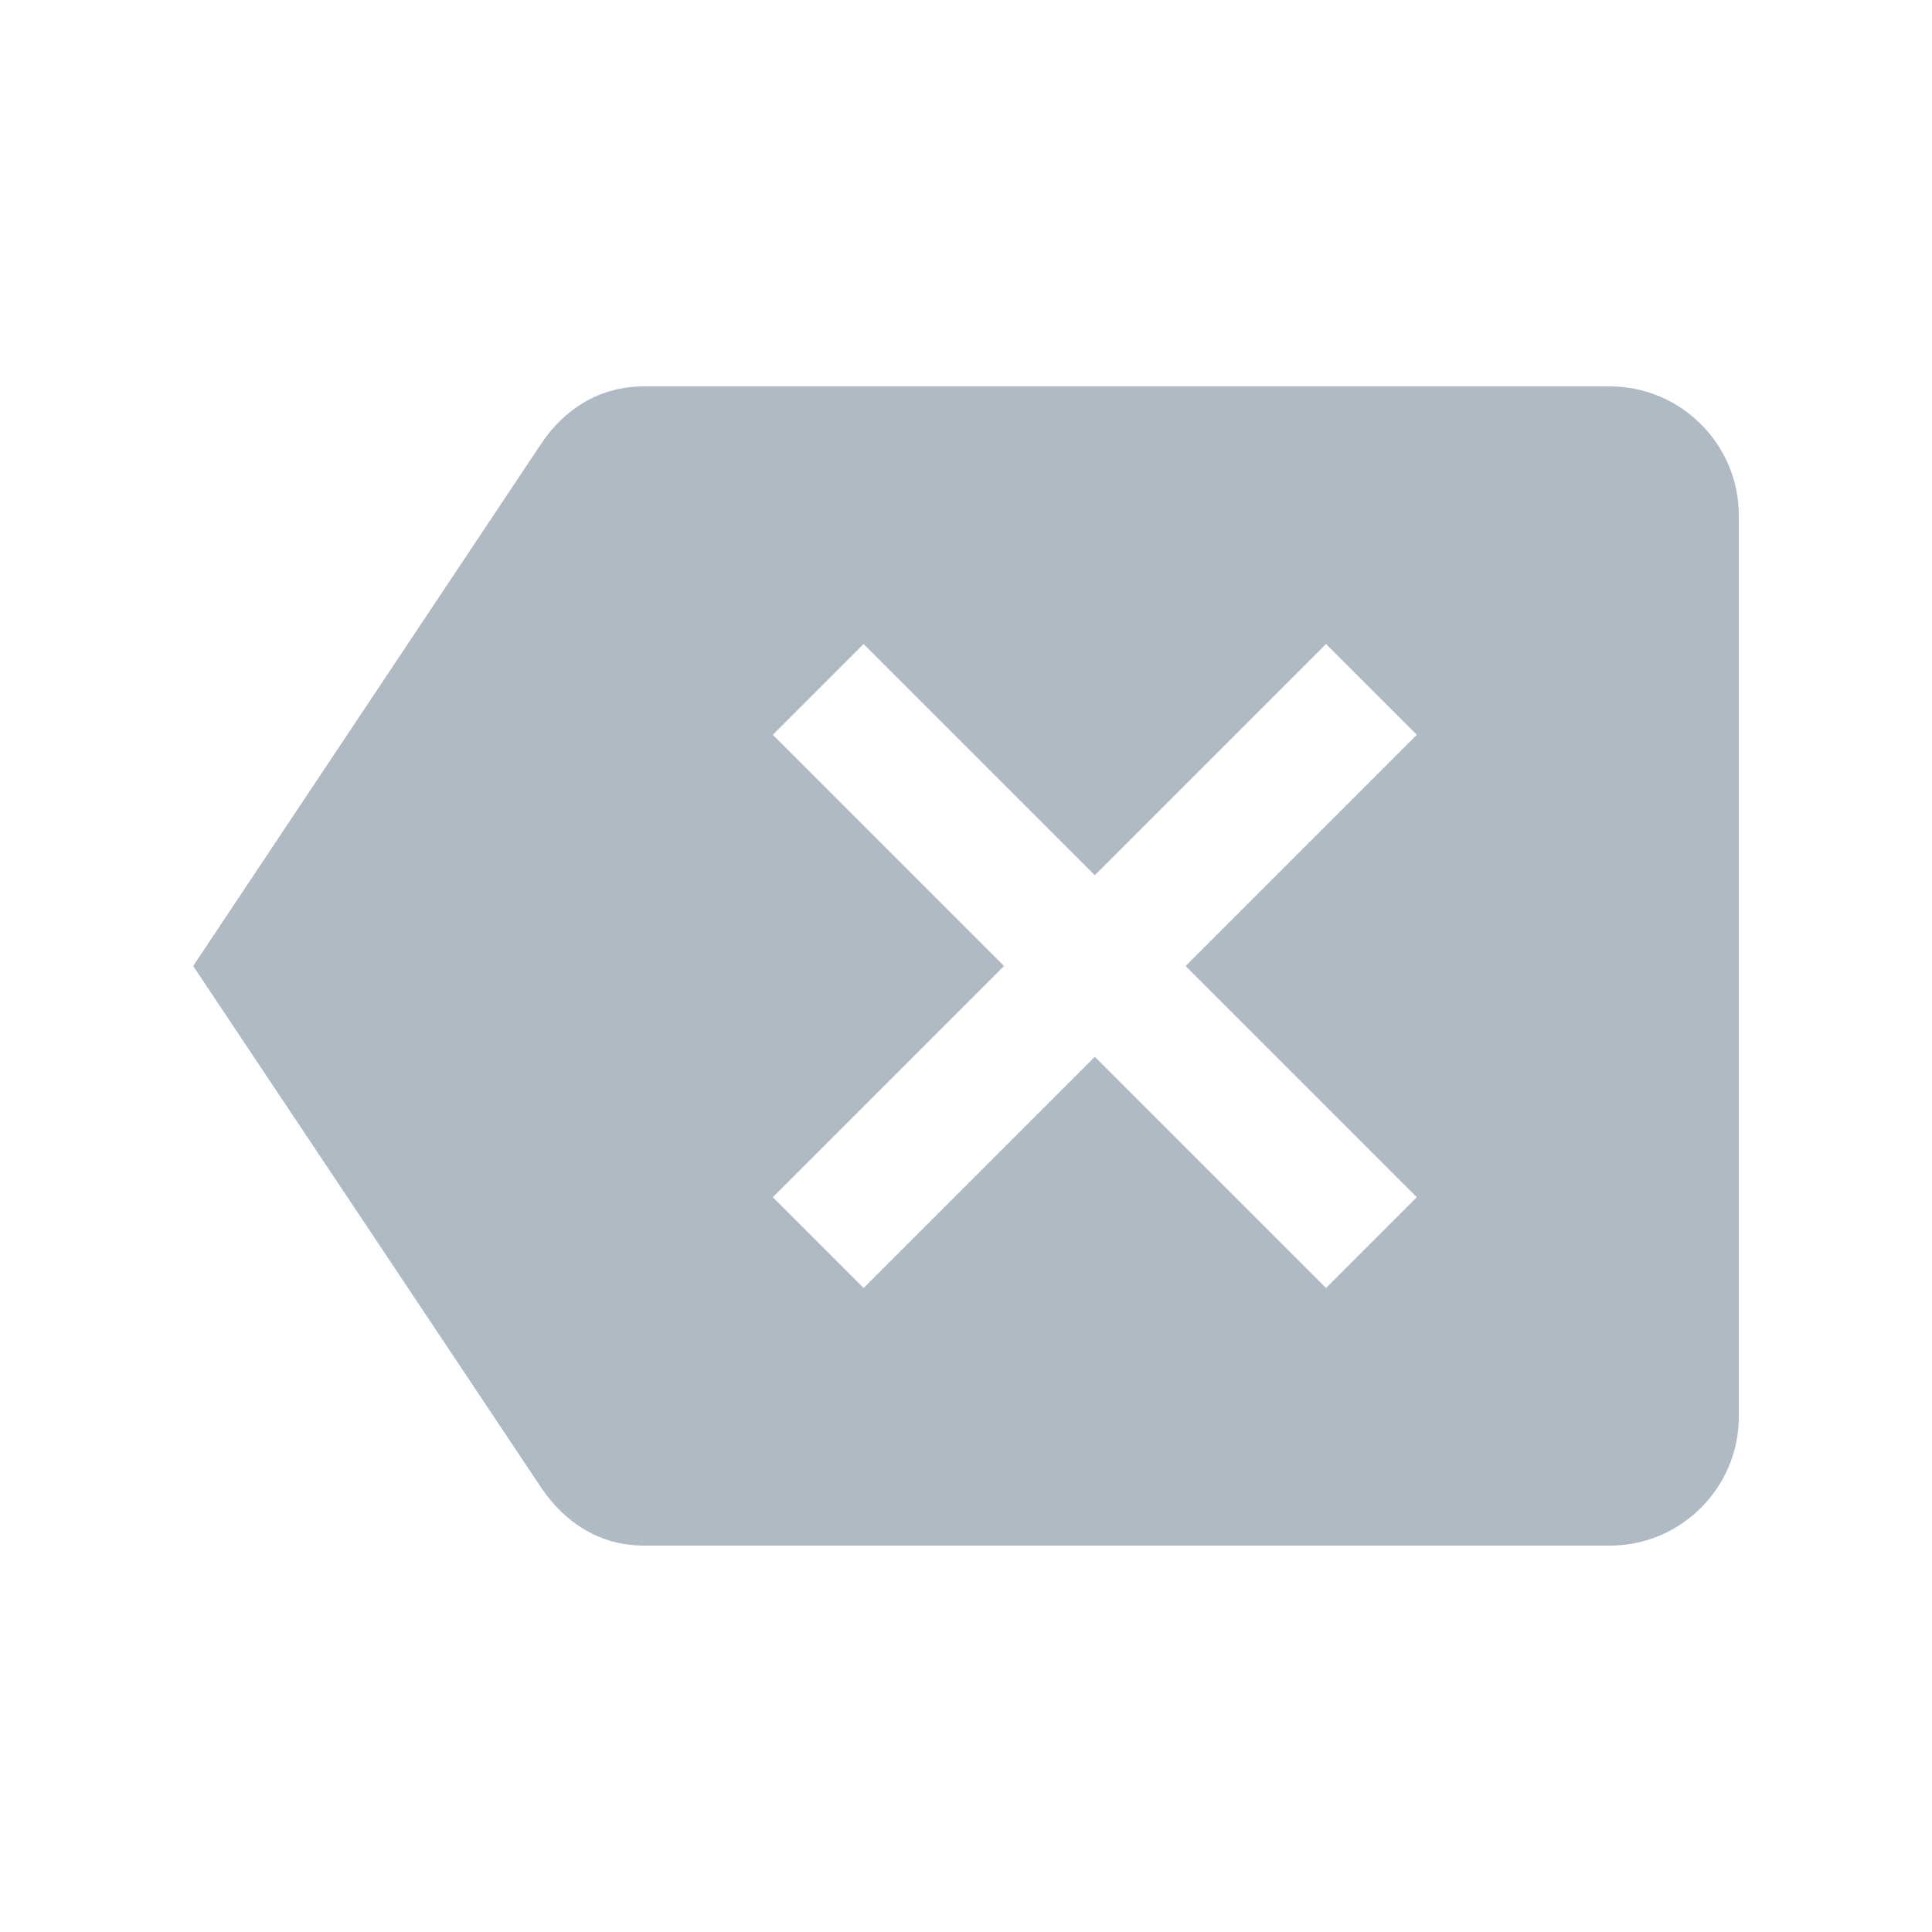 <?xml version="1.0" encoding="UTF-8"?>
<svg width="30px" height="30px" viewBox="0 0 30 30" version="1.1" xmlns="http://www.w3.org/2000/svg" xmlns:xlink="http://www.w3.org/1999/xlink">
    <!-- Generator: sketchtool 52.6 (67491) - http://www.bohemiancoding.com/sketch -->
    <title>5BE482EE-37DA-4B70-A3D7-1AD7B6395107</title>
    <desc>Created with sketchtool.</desc>
    <defs>
        <path d="M22,0 L7,0 C6.31,0 5.77,0.35 5.41,0.88 L0,9 L5.41,17.11 C5.77,17.64 6.31,18 7,18 L22,18 C23.1,18 24,17.1 24,16 L24,2 C24,0.9 23.1,0 22,0 Z M19,12.59 L17.59,14 L14,10.41 L10.41,14 L9,12.59 L12.59,9 L9,5.41 L10.41,4 L14,7.59 L17.59,4 L19,5.41 L15.41,9 L19,12.59 Z" id="path-1"></path>
    </defs>
    <g id="💻-Authenticated-user" stroke="none" stroke-width="1" fill="none" fill-rule="evenodd">
        <g id="dialpad-popup" transform="translate(-326, -468)">
            <g id="Group-10" transform="translate(31, 36)">
                <g id="ic_backspace_24px" transform="translate(298, 438)">
                    <mask id="mask-2" fill="white">
                        <use xlink:href="#path-1"></use>
                    </mask>
                    <use id="Erase_back" fill="#B0BAC5" fill-rule="nonzero" xlink:href="#path-1"></use>
                </g>
            </g>
        </g>
    </g>
</svg>